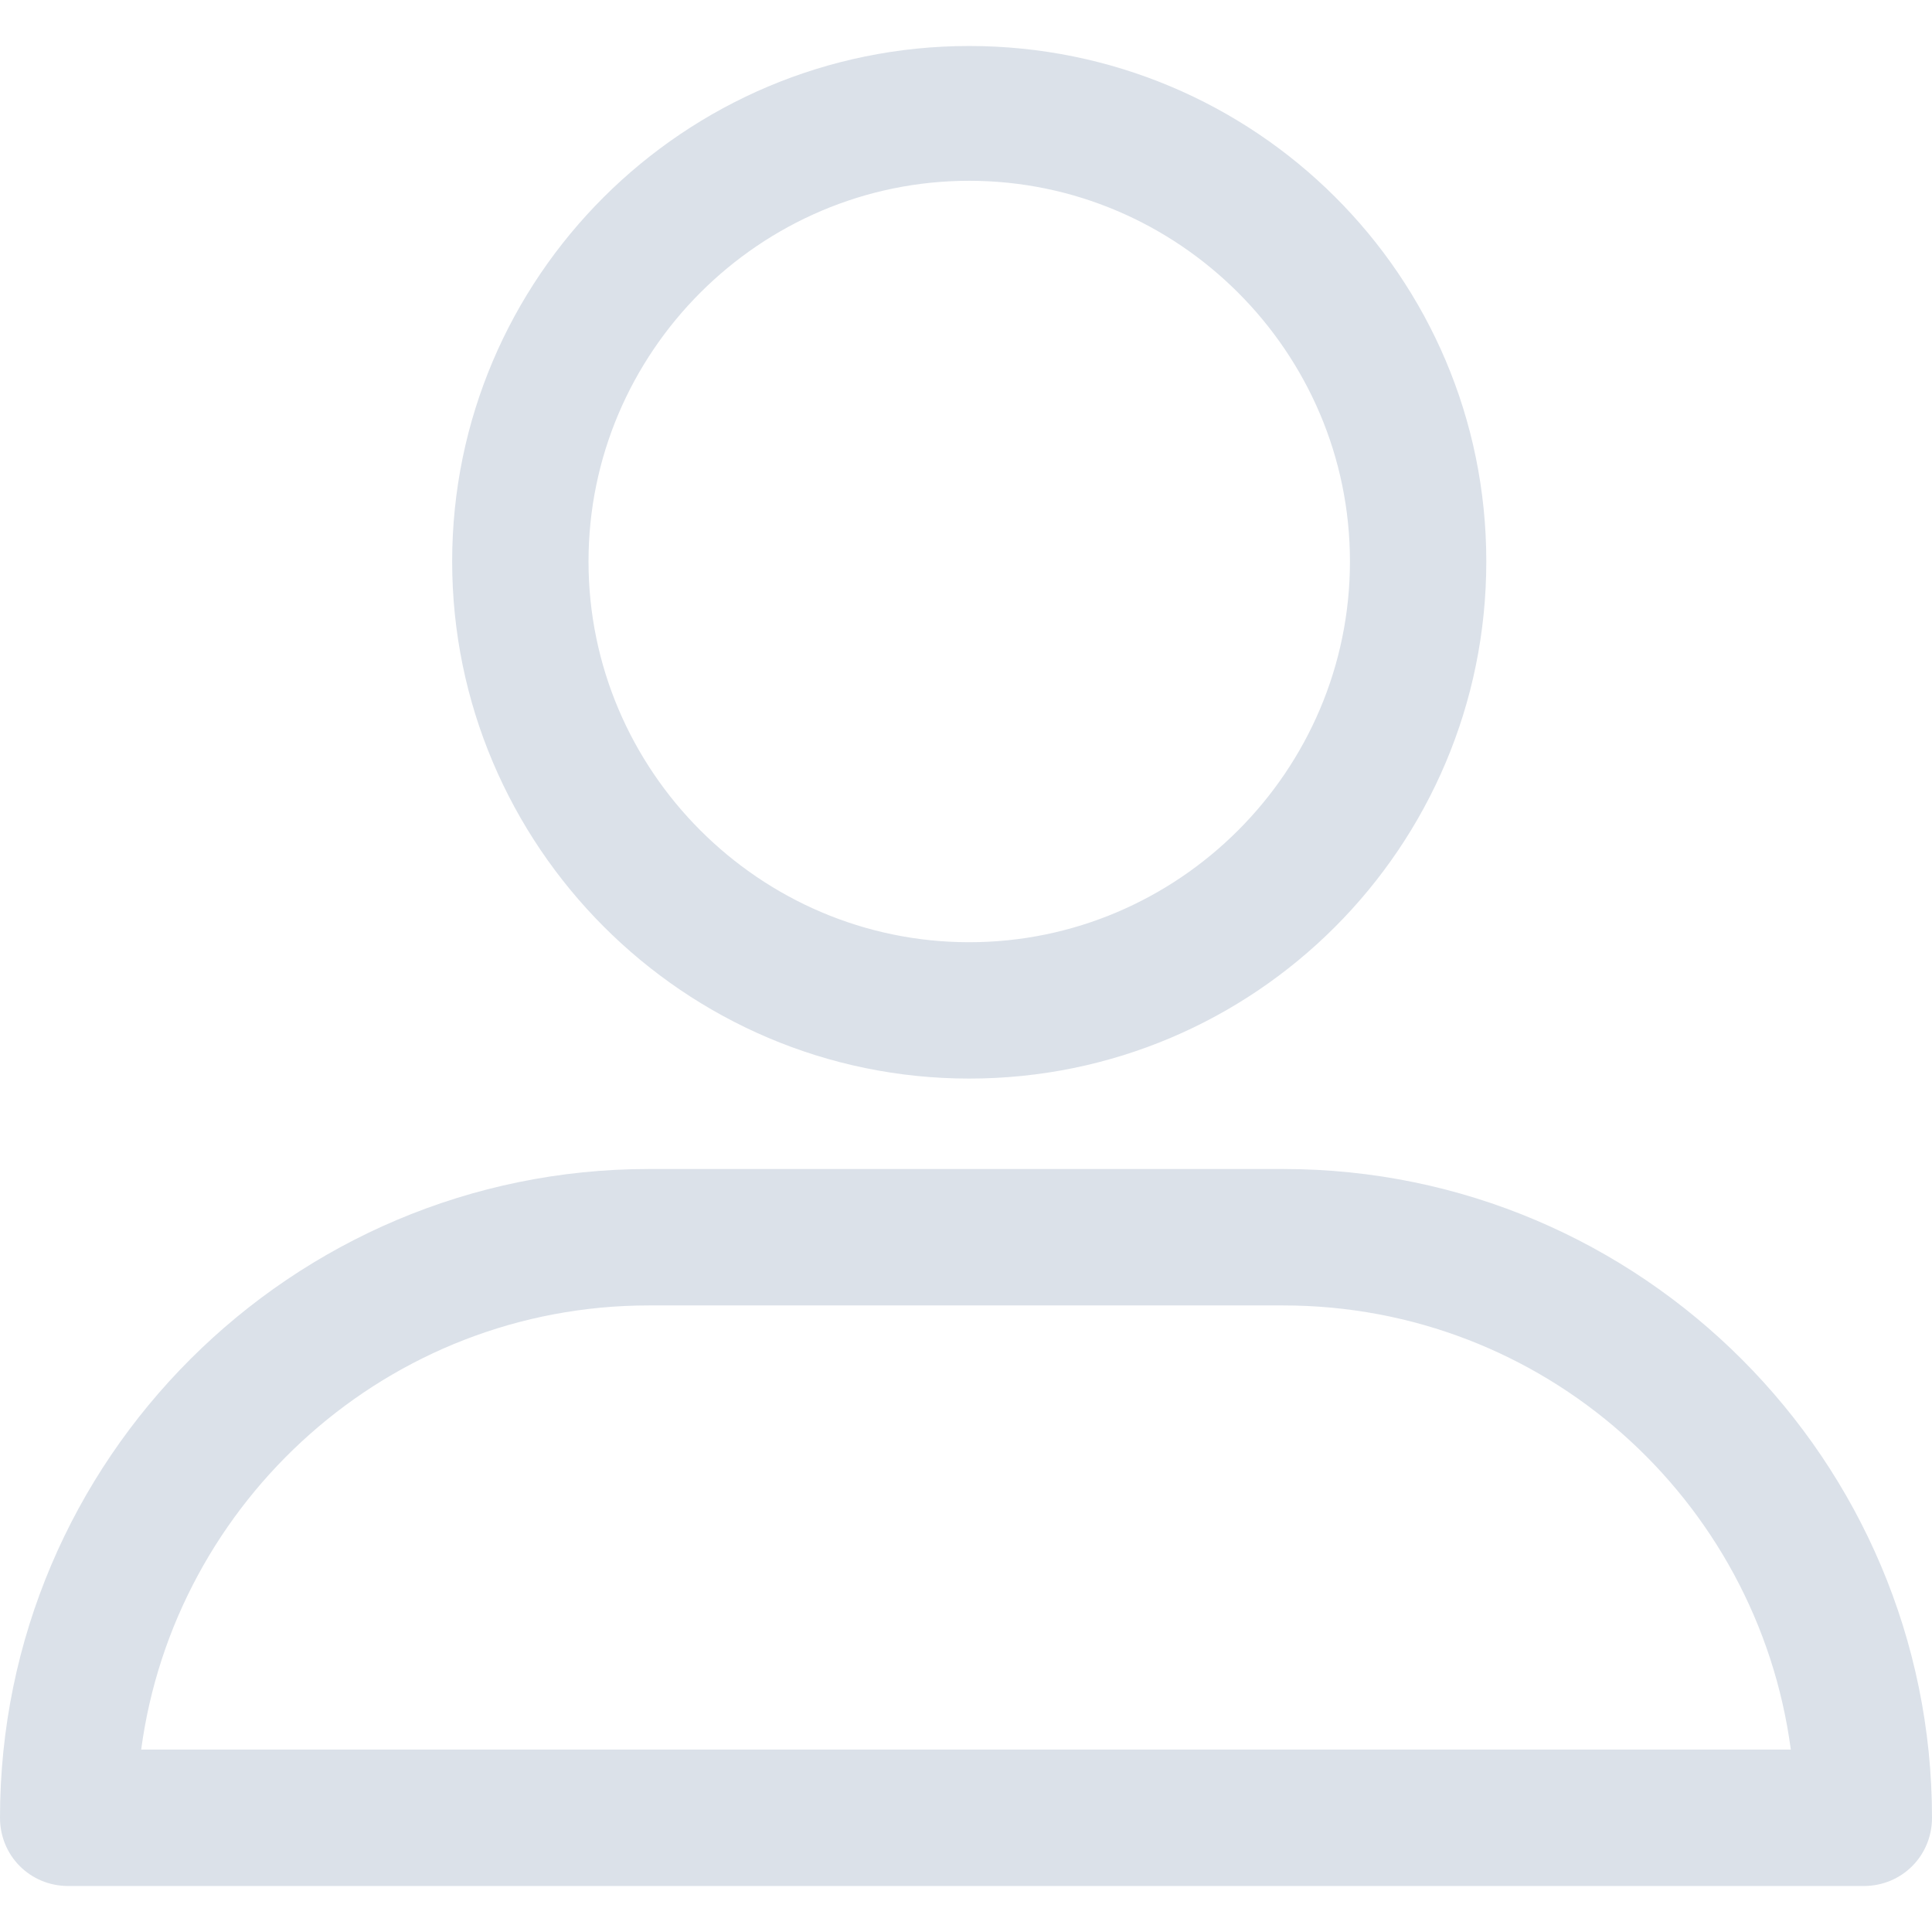 <svg width="26" height="26" viewBox="0 0 26 26" fill="none" xmlns="http://www.w3.org/2000/svg">
<path d="M13.043 14.515C16.886 14.515 20.002 11.399 20.002 7.556C20.002 3.714 16.886 0.619 13.043 0.619C9.201 0.619 6.085 3.735 6.085 7.556C6.085 11.377 9.201 14.515 13.043 14.515ZM13.043 2.433C15.861 2.433 18.167 4.739 18.167 7.556C18.167 10.374 15.861 12.68 13.043 12.68C10.226 12.68 7.92 10.374 7.92 7.556C7.92 4.739 10.226 2.433 13.043 2.433Z" fill="#DBE1E9"/>
<path d="M0.918 25.381H25.082C25.594 25.381 26 24.975 26 24.463C26 19.66 22.094 15.732 17.269 15.732H8.731C3.928 15.732 0 19.639 0 24.463C0 24.975 0.406 25.381 0.918 25.381ZM8.731 17.568H17.269C20.77 17.568 23.652 20.172 24.1 23.545H1.9C2.348 20.194 5.23 17.568 8.731 17.568Z" fill="#DBE1E9"/>
</svg>
